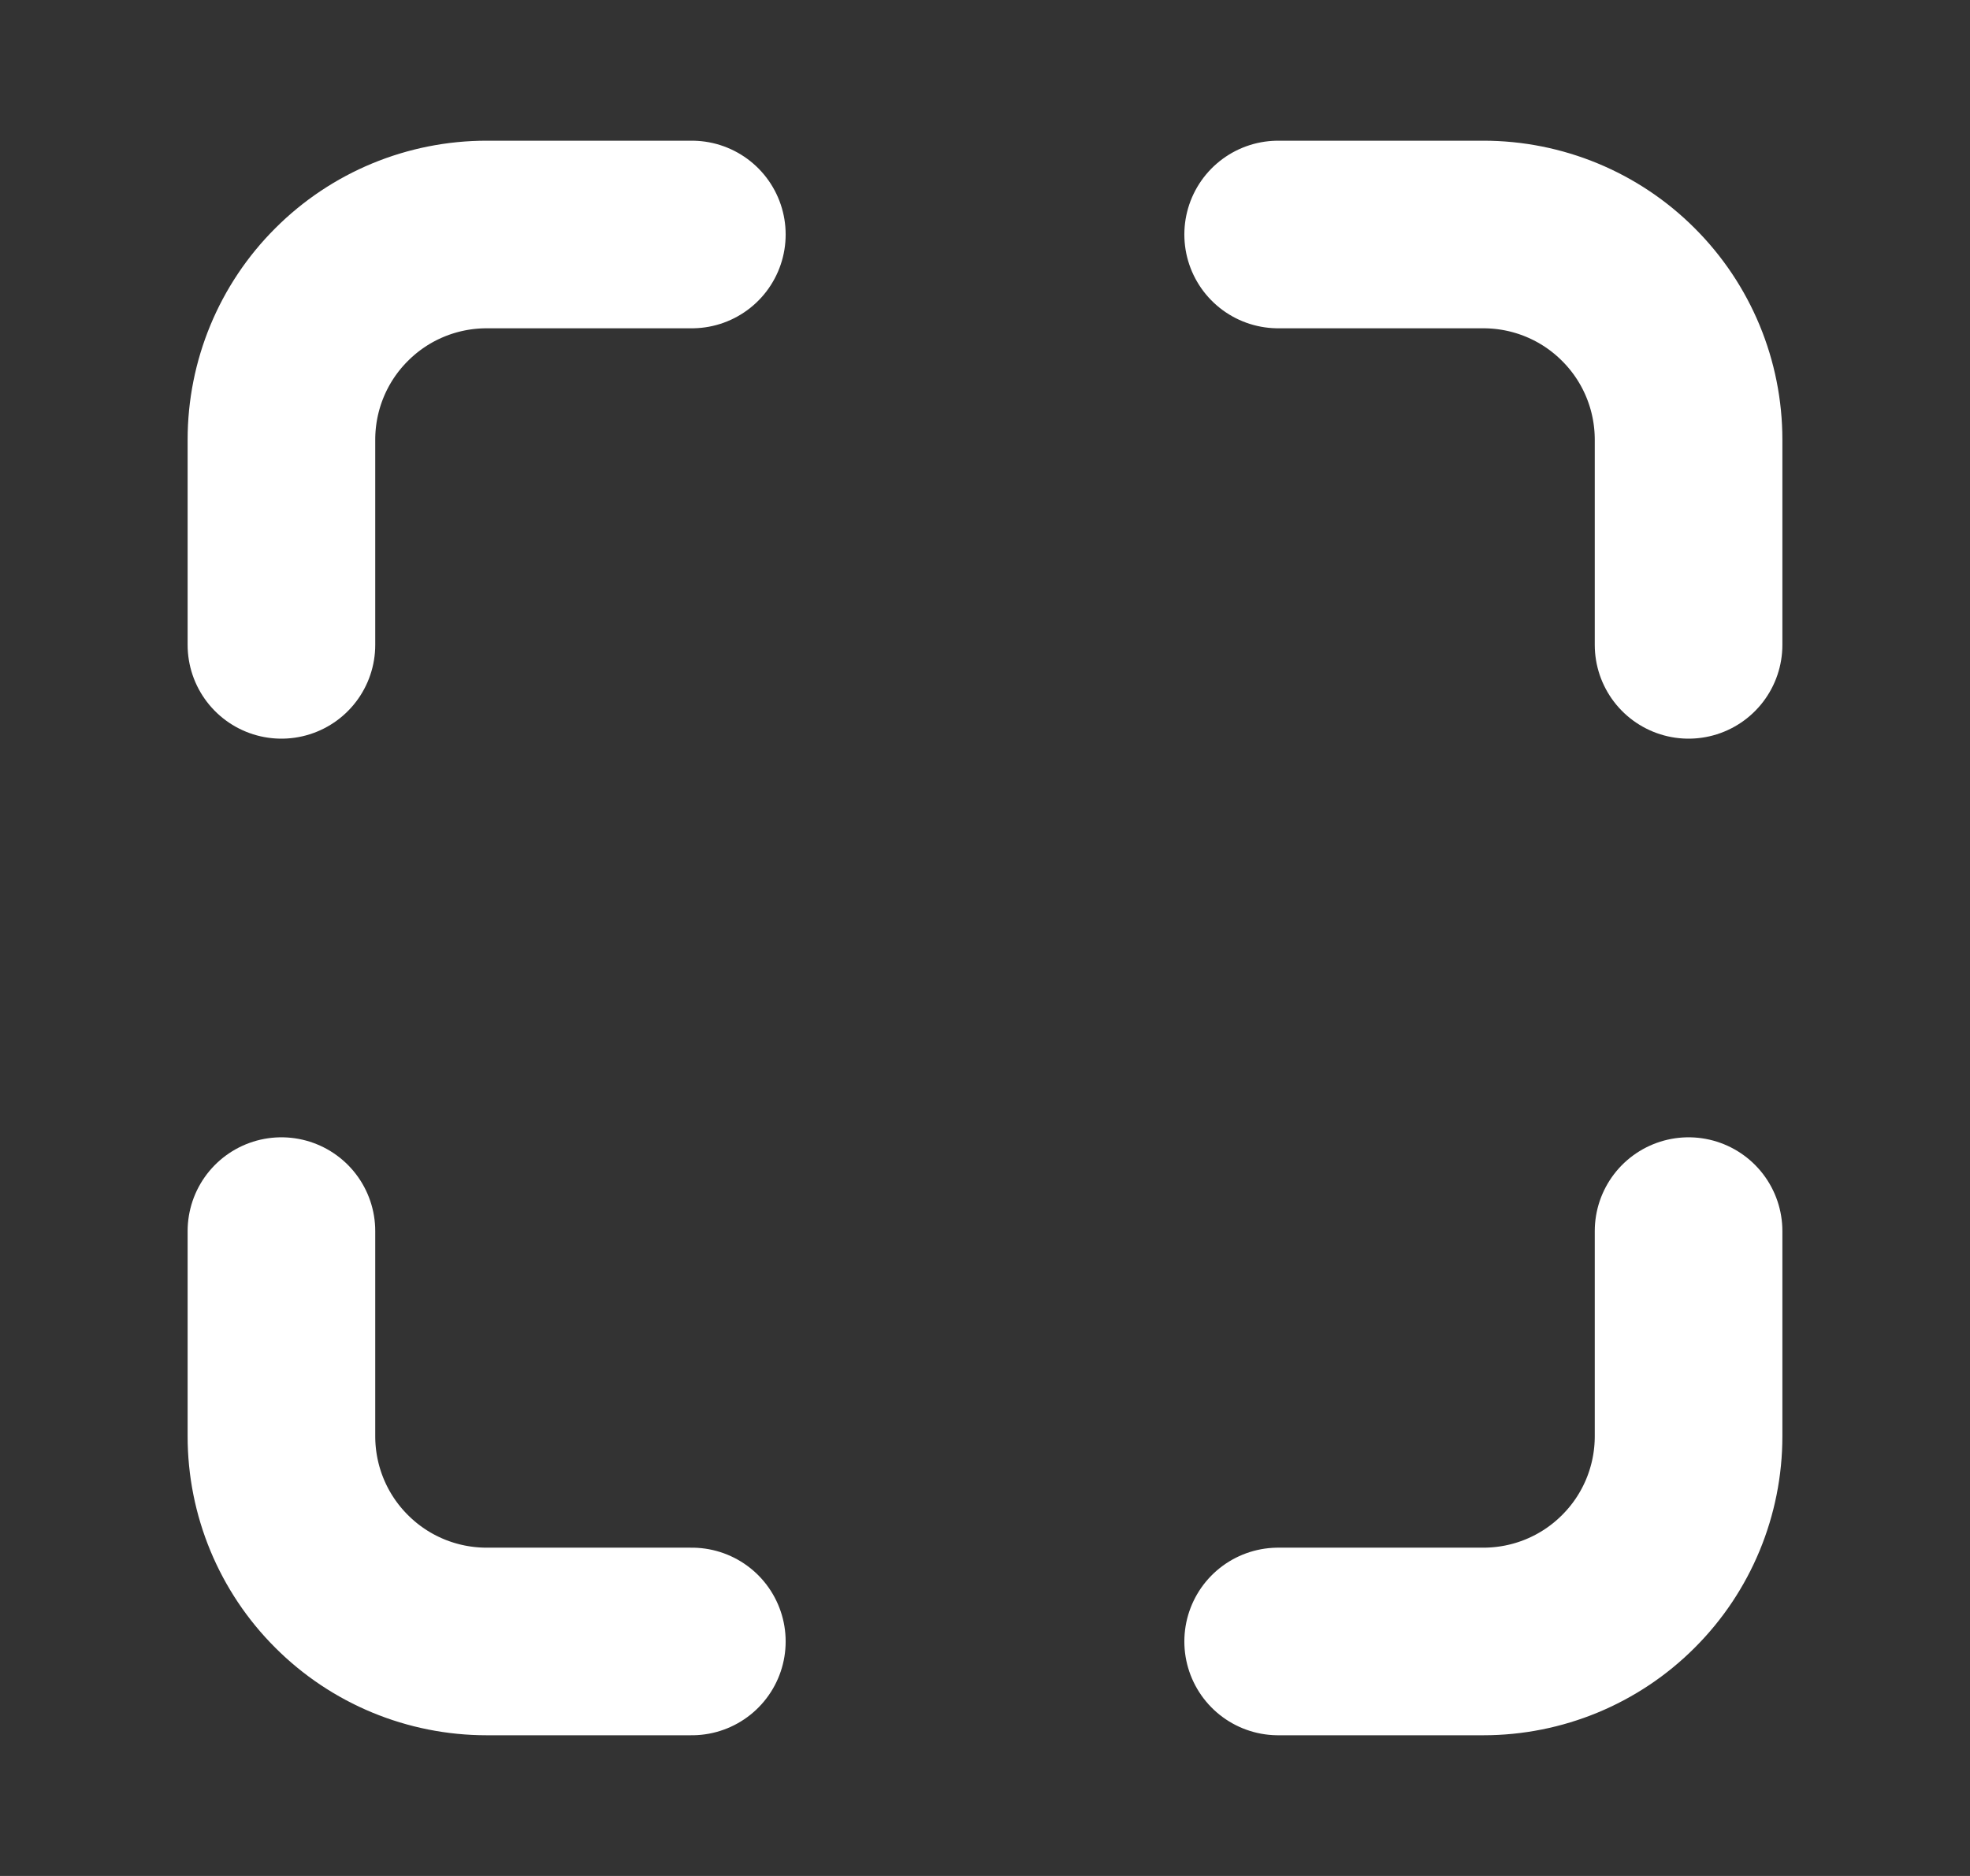 <svg width="21" height="20" viewBox="0 0 21 20" fill="none" xmlns="http://www.w3.org/2000/svg">
<rect x="0" y="0" width="21" height="20" fill="#333333" stroke="none"/>
<path d="M13.625 17.5H15.812C16.393 17.5 16.949 17.27 17.359 16.859C17.77 16.449 18 15.893 18 15.312V13.125M18 6.875V4.688C18 4.107 17.77 3.551 17.359 3.141C16.949 2.73 16.393 2.5 15.812 2.5H13.625M7.375 17.5H5.188C4.607 17.5 4.051 17.27 3.641 16.859C3.23 16.449 3 15.893 3 15.312V13.125M3 6.875V4.688C3 4.107 3.23 3.551 3.641 3.141C4.051 2.73 4.607 2.5 5.188 2.5H7.375" stroke="white" stroke-width="2" stroke-linecap="round" stroke-linejoin="round"/>
</svg>
